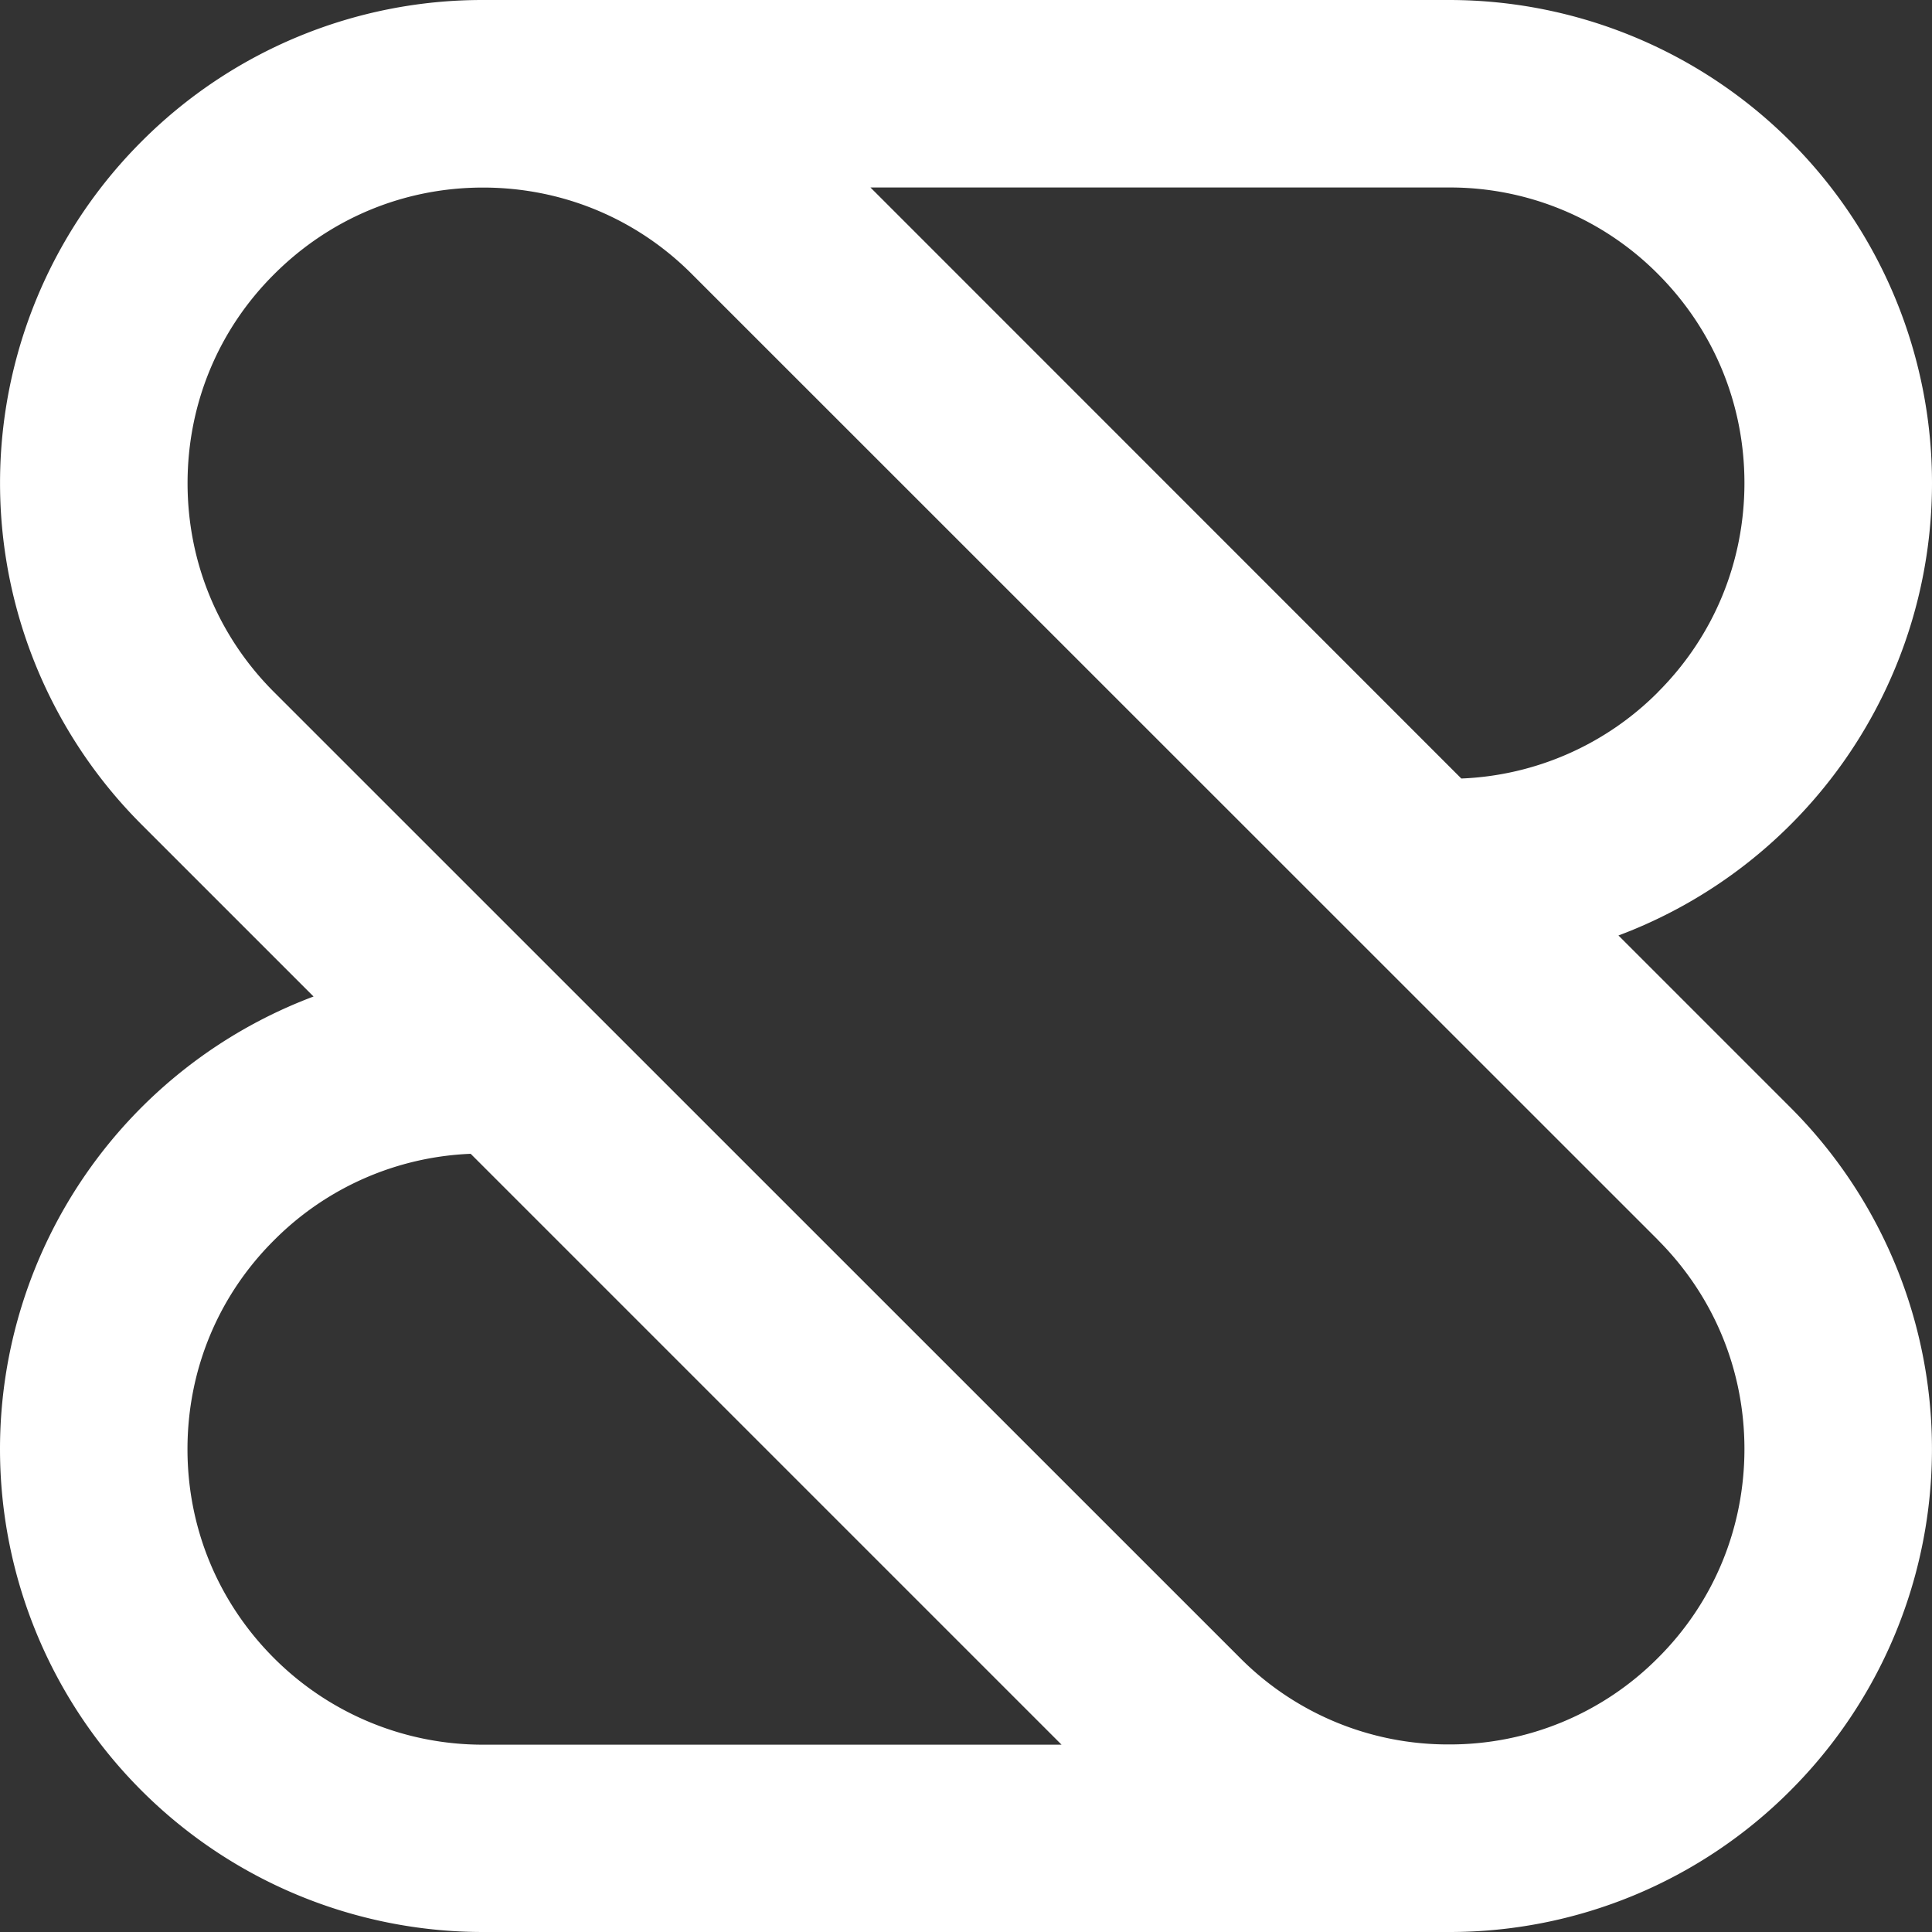 <svg role="img" viewBox="0 0 24 24" xmlns="http://www.w3.org/2000/svg"><rect x="0" y="0" width="24" height="24" fill="#333333" stroke="none"/><title>Shortcut</title><path fill="white" d="M24 6a6 6 0 0 0-6-6H6a5.975 5.975 0 0 0-4.242 1.758 5.998 5.998 0 0 0 0 8.484l2.137 2.137A6.007 6.007 0 0 0 0 18a6 6 0 0 0 6 6h12a5.975 5.975 0 0 0 4.242-1.758 5.998 5.998 0 0 0 0-8.484l-2.137-2.137A6.002 6.002 0 0 0 24 6zM3.404 20.598c-.694-.694-1.075-1.615-1.075-2.596s.38-1.903 1.075-2.595a3.65 3.65 0 0 1 2.443-1.074l7.34 7.34H6a3.664 3.664 0 0 1-2.596-1.075zm17.192-5.194C21.29 16.1 21.67 17.02 21.67 18s-.38 1.904-1.075 2.596A3.644 3.644 0 0 1 18 21.67a3.64 3.64 0 0 1-2.596-1.075l-12-11.998C2.71 7.904 2.33 6.983 2.33 6.002s.38-1.903 1.075-2.595C4.1 2.712 5.02 2.33 6 2.33s1.904.381 2.596 1.076l12 11.997zm0-6.806a3.65 3.65 0 0 1-2.443 1.073l-7.34-7.342H18a3.64 3.64 0 0 1 2.596 1.075C21.29 4.1 21.67 5.02 21.67 6s-.38 1.904-1.075 2.598z"/></svg>